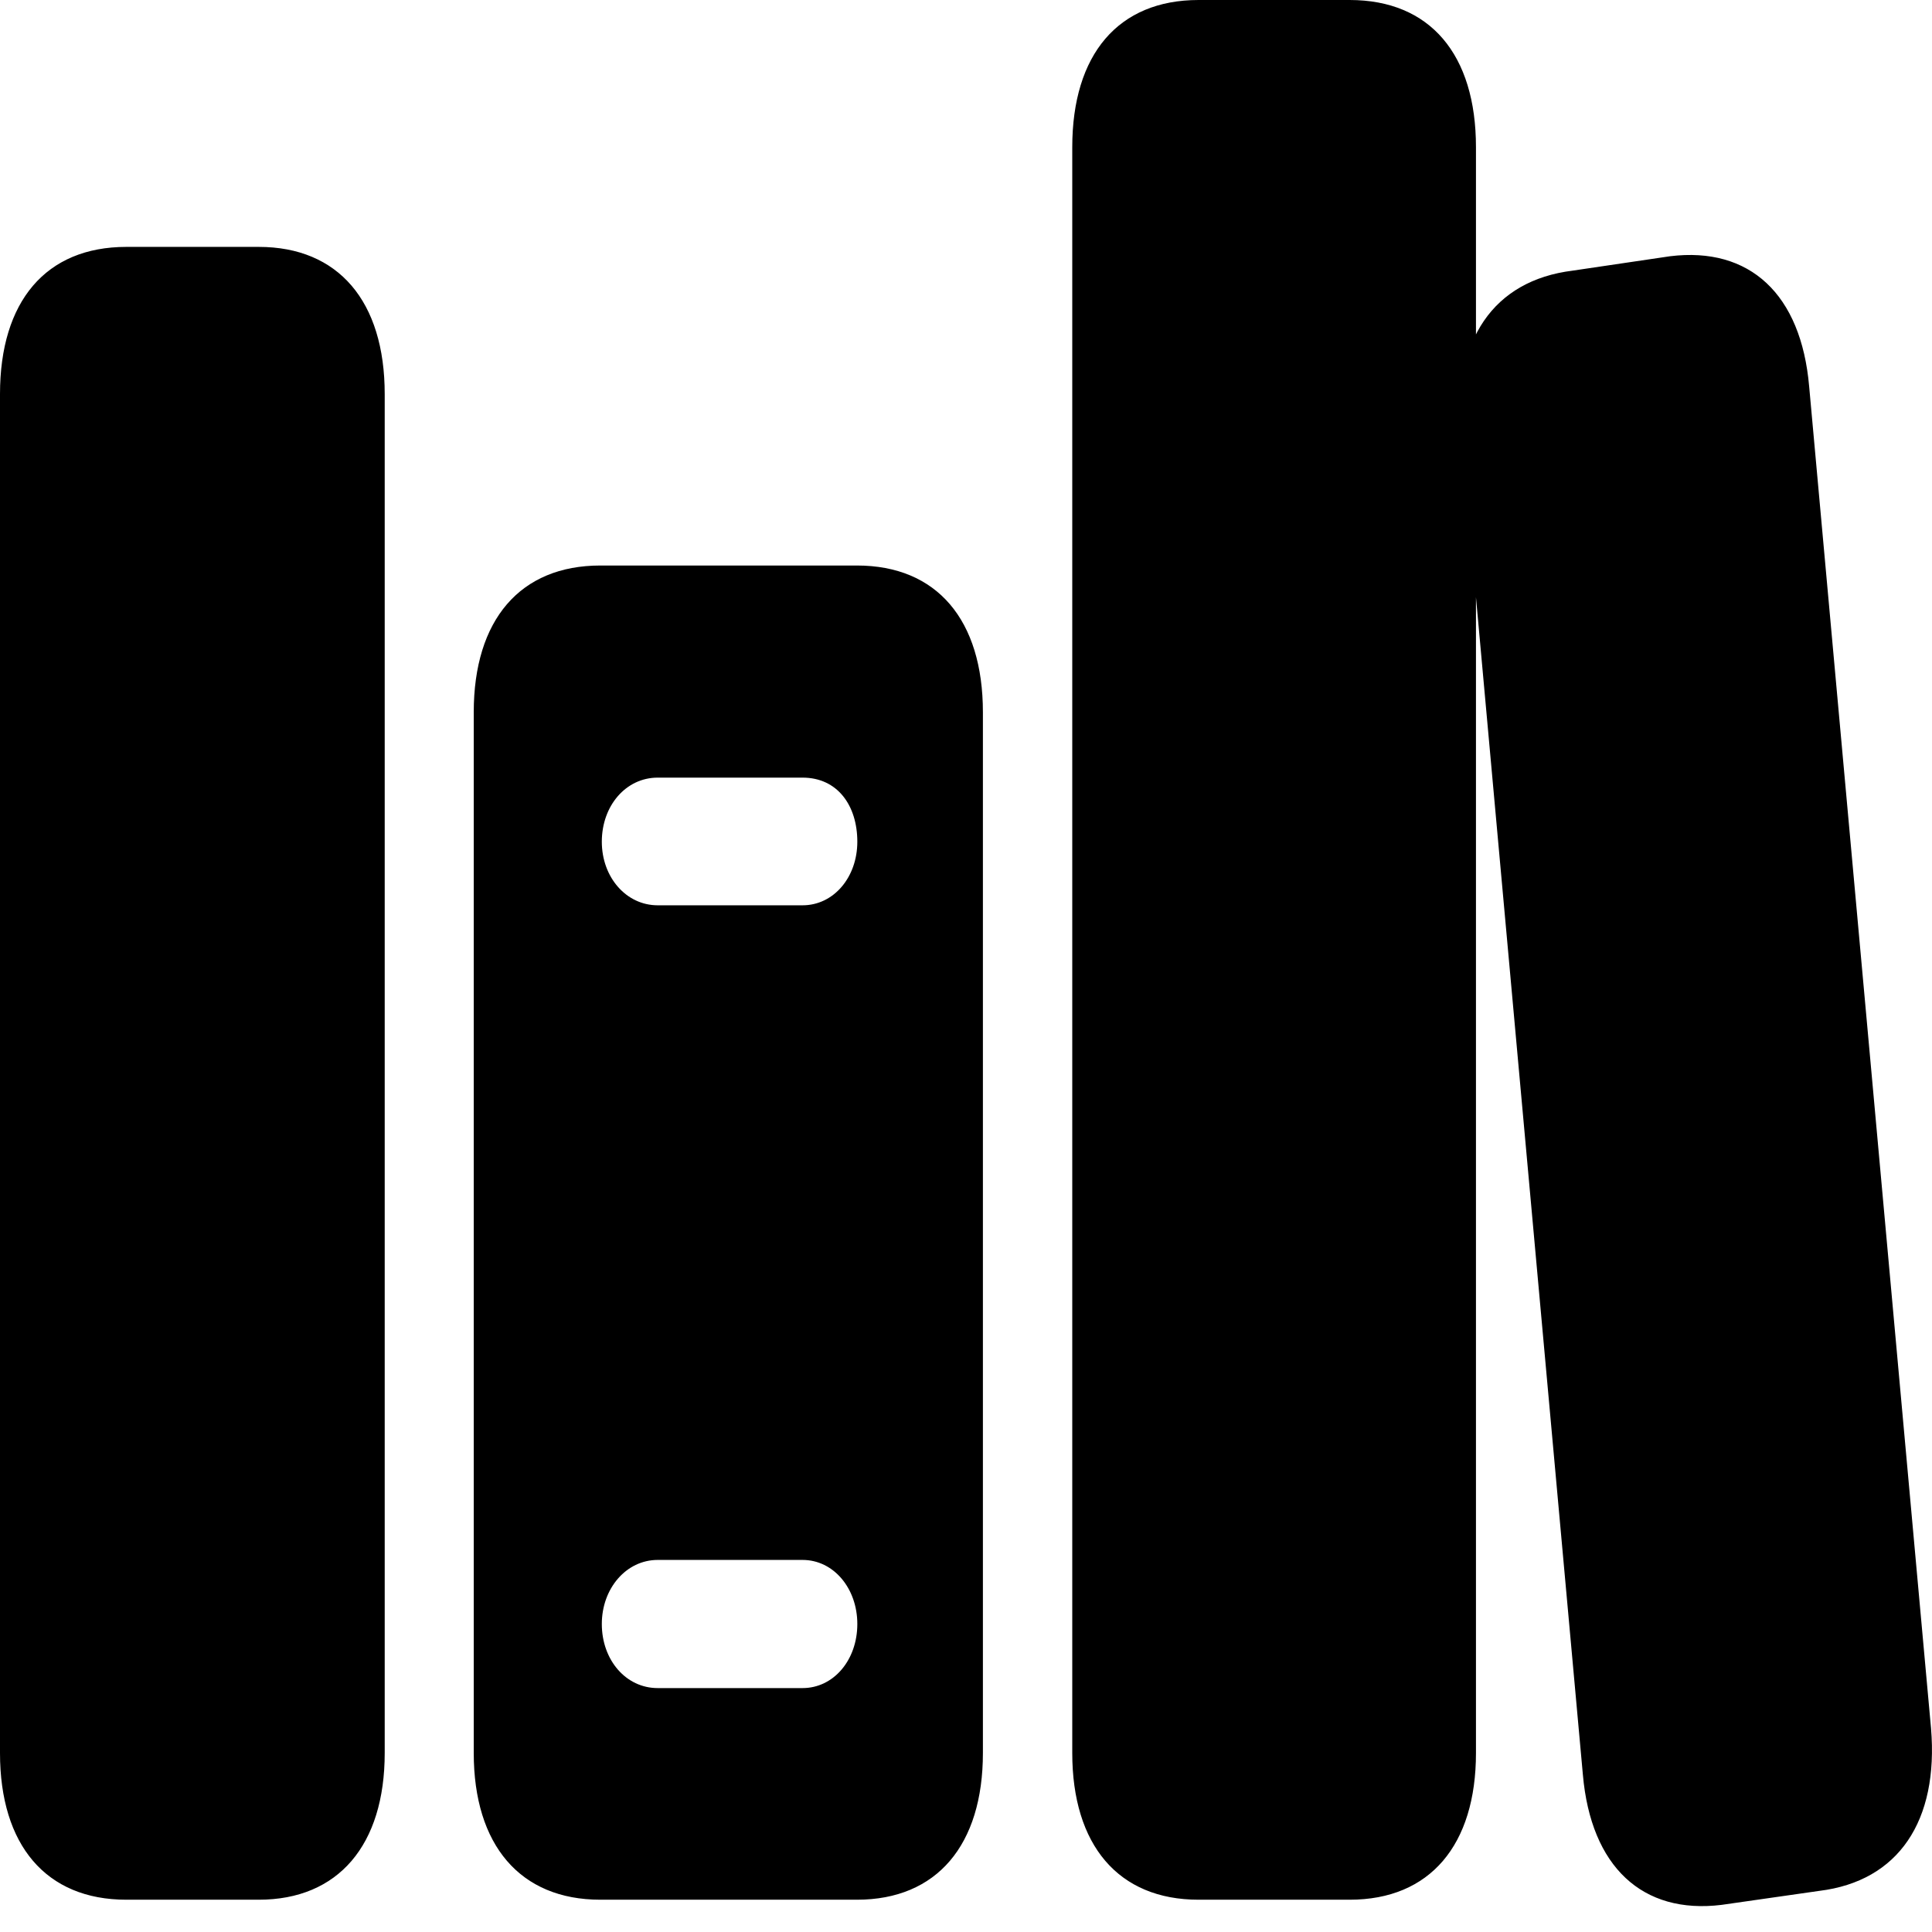 <svg width="24" height="24" viewBox="0 0 24 24" fill="none" xmlns="http://www.w3.org/2000/svg">
<g clip-path="url(#clip0_1062_2348)">
<path d="M1.569 23.599H3.214C4.203 23.599 4.779 22.92 4.779 21.776V4.896C4.779 3.742 4.203 3.067 3.214 3.067H1.569C0.571 3.067 0 3.742 0 4.896V21.776C0 22.92 0.571 23.599 1.569 23.599ZM7.458 23.599H10.645C11.638 23.599 12.21 22.92 12.21 21.776V8.848C12.21 7.7 11.638 7.025 10.645 7.025H7.458C6.461 7.025 5.885 7.7 5.885 8.848V21.776C5.885 22.92 6.461 23.599 7.458 23.599ZM8.17 11.246C7.78 11.246 7.476 10.899 7.476 10.456C7.476 10.008 7.776 9.66 8.17 9.66H9.97C10.405 9.66 10.65 10.008 10.65 10.456C10.65 10.899 10.355 11.246 9.97 11.246H8.17ZM8.17 20.97C7.776 20.97 7.476 20.622 7.476 20.174C7.476 19.731 7.78 19.378 8.17 19.378H9.97C10.355 19.378 10.65 19.731 10.65 20.174C10.65 20.622 10.355 20.97 9.97 20.97H8.17ZM14.889 23.599H16.766C17.764 23.599 18.335 22.92 18.335 21.776V1.829C18.335 0.675 17.764 0 16.766 0H14.889C13.892 0 13.32 0.675 13.32 1.829V21.776C13.32 22.92 13.892 23.599 14.889 23.599ZM21.386 23.663L22.601 23.489C23.585 23.368 24.084 22.619 23.988 21.47L22.474 4.801C22.374 3.652 21.735 3.062 20.747 3.183L19.536 3.362C18.548 3.484 18.049 4.232 18.149 5.37L19.663 22.045C19.763 23.189 20.402 23.784 21.386 23.663Z" fill="current" />
</g>
<defs>
<clipPath id="clip0_1062_2348">
<rect width="24" height="24" fill="white"/>
</clipPath>
</defs>
</svg>
